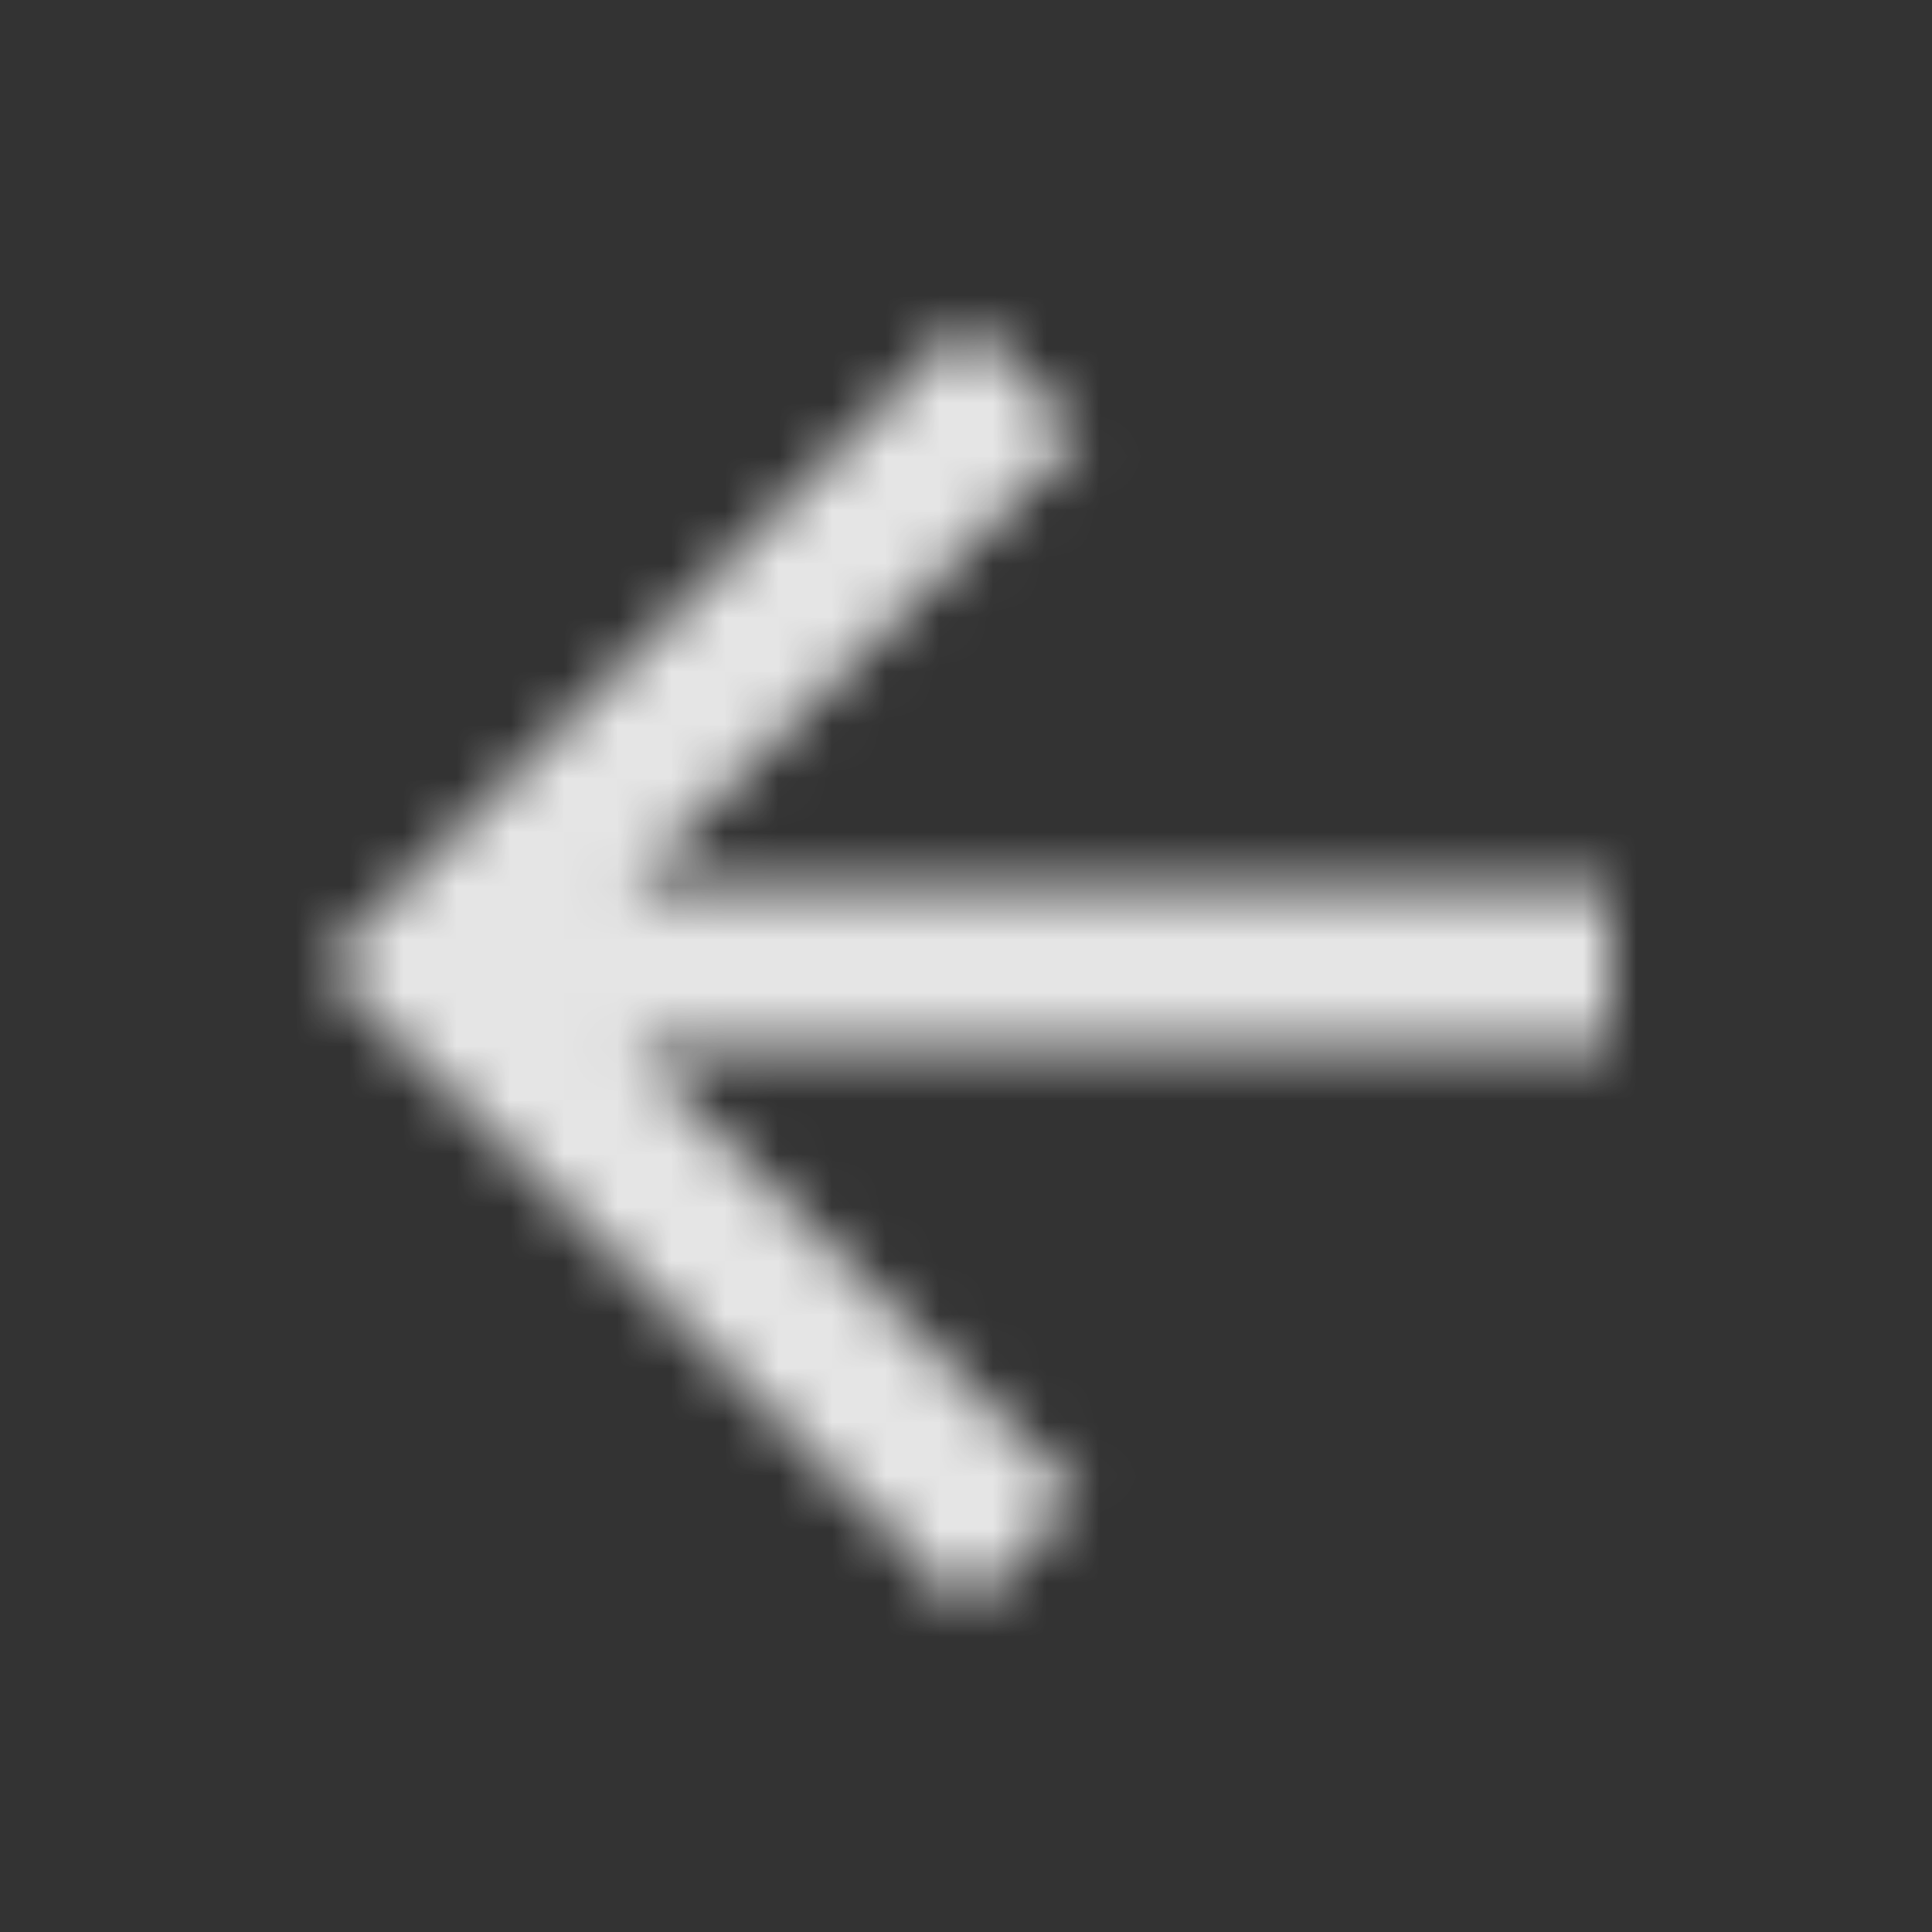 <svg width="36" height="36" viewBox="0 0 36 36" fill="none" xmlns="http://www.w3.org/2000/svg">
<rect x="0" y="0" width="36" height="36" fill="#333333" stroke="none"/>
<mask id="mask0_2643_140968" style="mask-type:alpha" maskUnits="userSpaceOnUse" x="6" y="6" width="24" height="24">
<path d="M30 16.5H11.745L20.13 8.115L18 6L6 18L18 30L20.115 27.885L11.745 19.5H30V16.5Z" fill="white"/>
</mask>
<g mask="url(#mask0_2643_140968)">
<rect width="36" height="36" fill="white" fill-opacity="0.87"/>
</g>
</svg>
